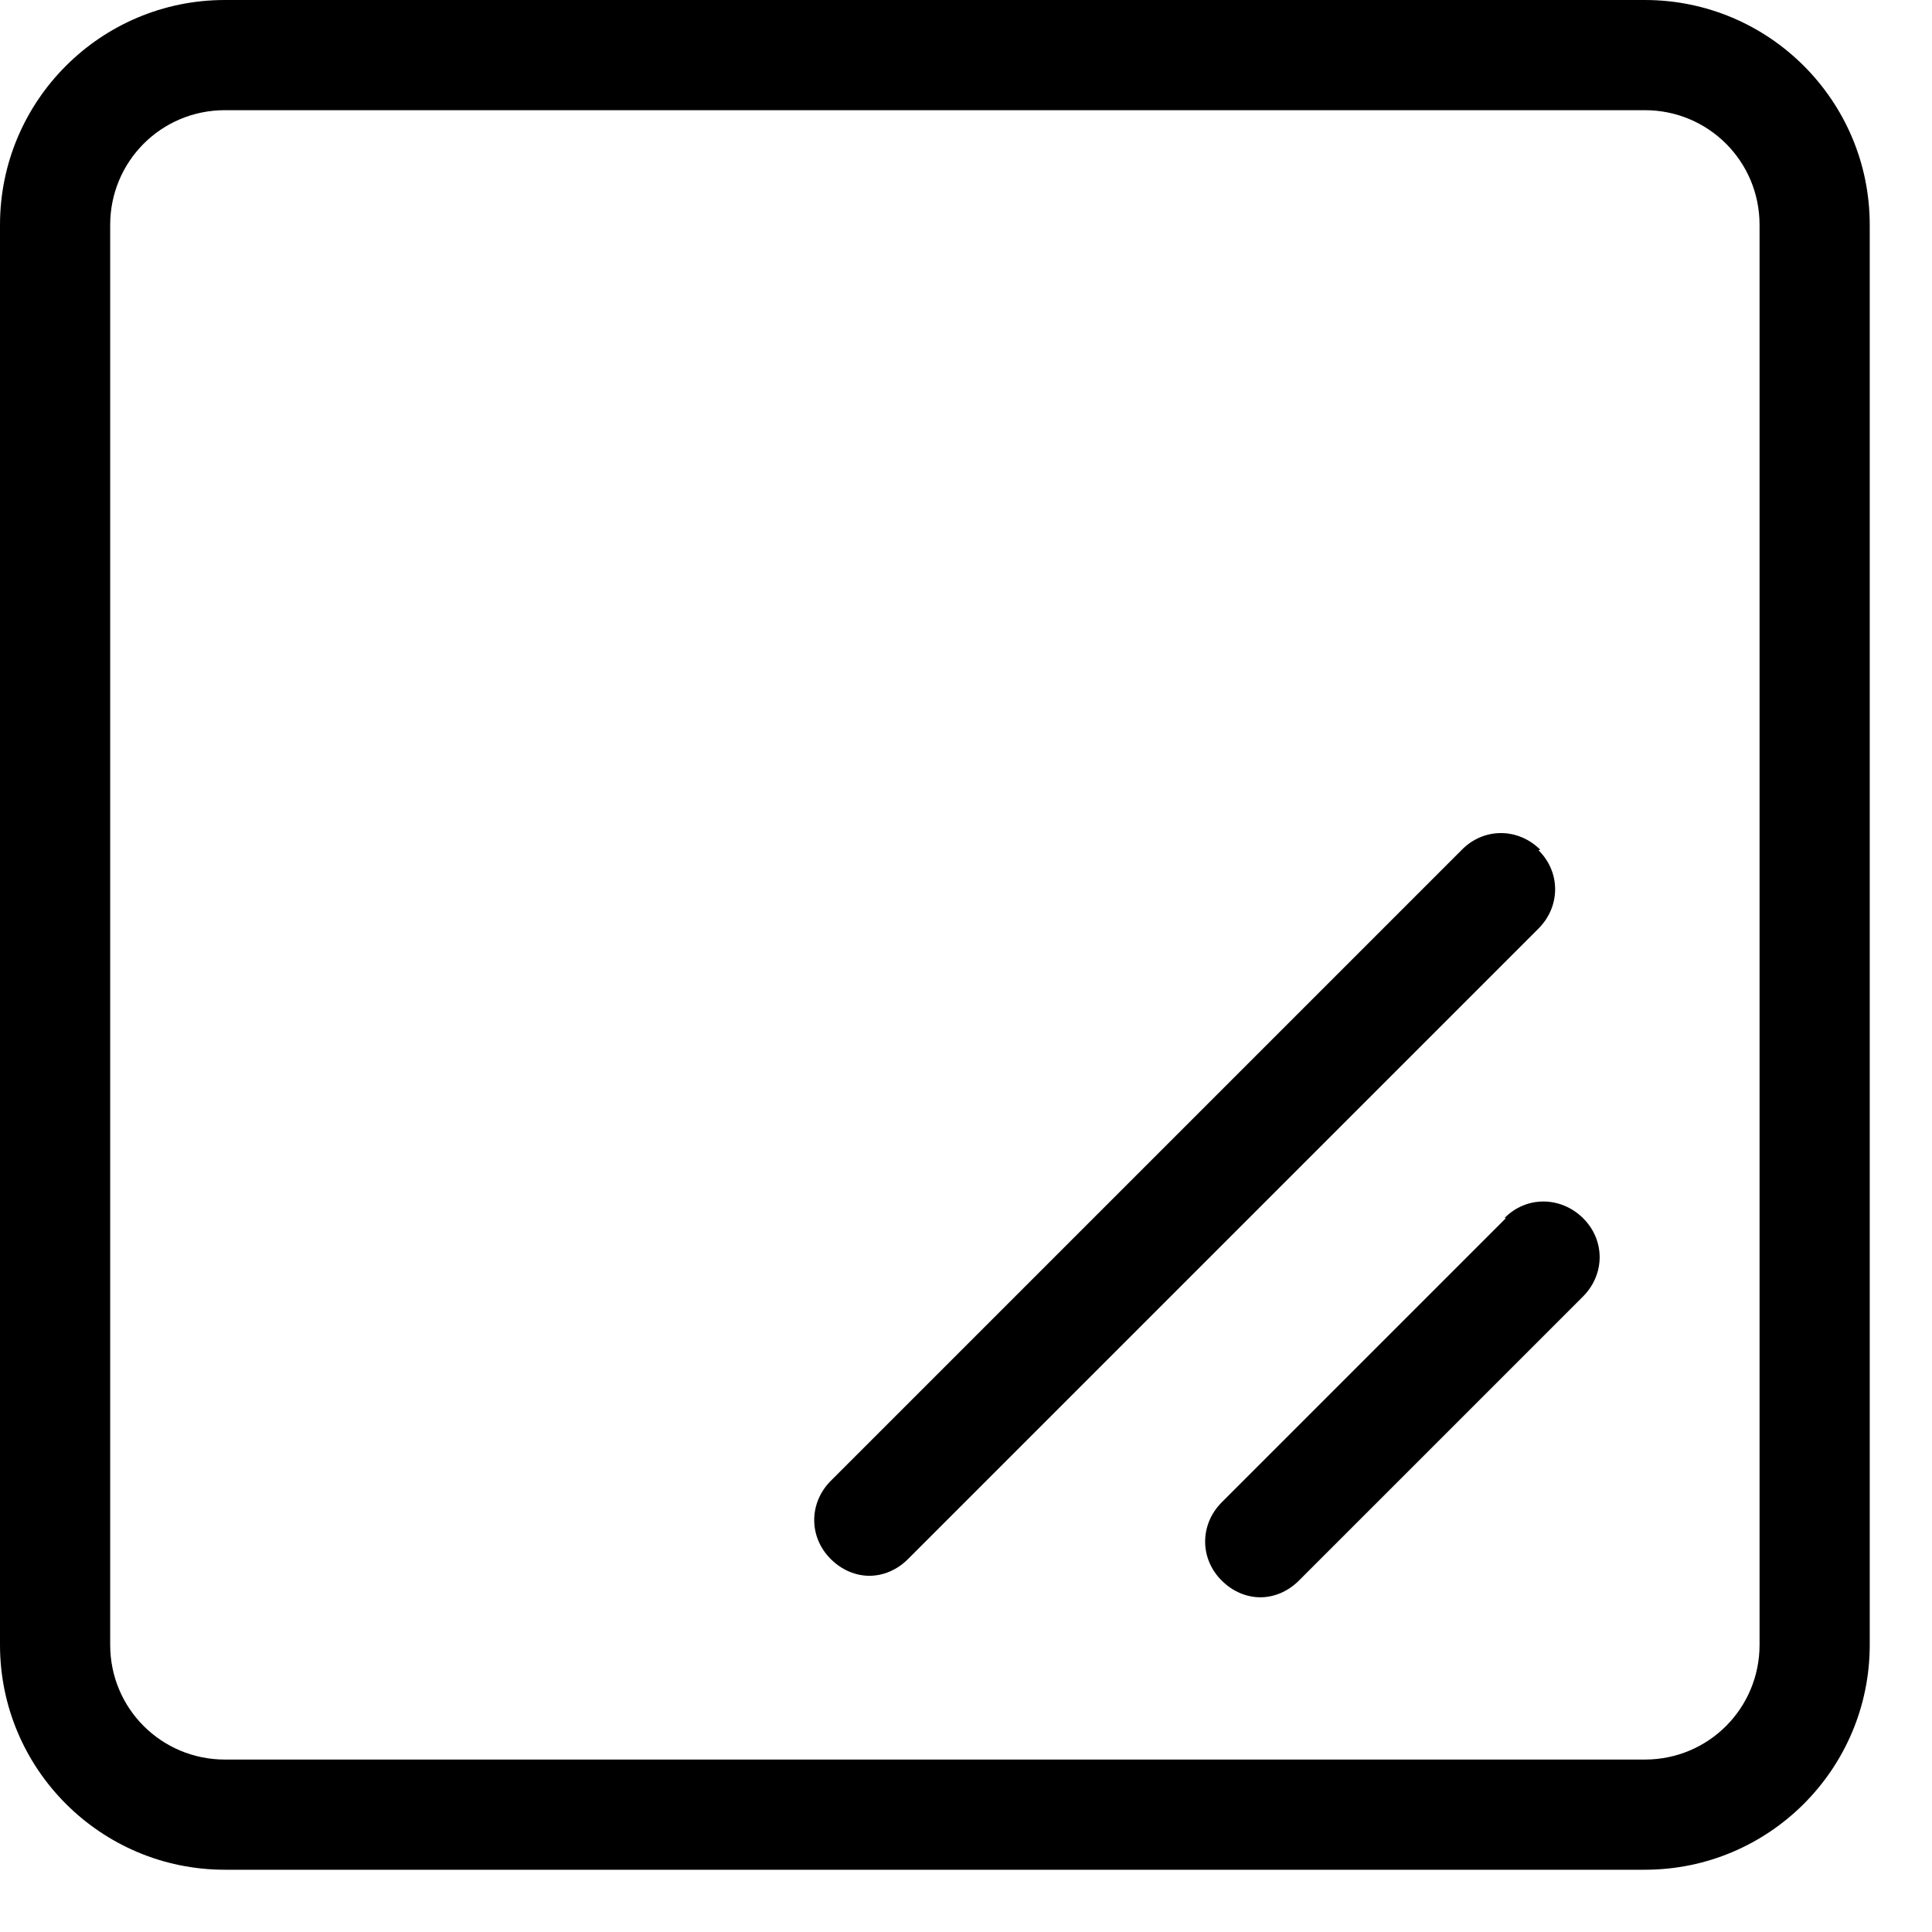 <svg xmlns="http://www.w3.org/2000/svg" viewBox="0 0 512 512"><path d="m435.9 0H59.6C26.7 0 0 26.7 0 59.6v376.3c0 32.9 26.7 59.6 59.6 59.6h376.3c32.9 0 59.6-26.7 59.6-59.6V59.6c0-32.9-26.7-59.6-59.6-59.6zm30.4 435.9c0 16.8-13.5 30.4-30.4 30.4H59.6c-16.8 0-30.4-13.5-30.4-30.4V59.6c0-16.8 13.5-30.4 30.4-30.4h376.3c16.8 0 30.4 13.5 30.4 30.4v376.3zm-58.1-210.7c-5.9-5.9-15-5.9-20.8 0L220.2 392.4c-5.9 5.9-5.9 15 0 20.8c2.9 2.9 6.6 4.4 10.2 4.4s7.3-1.5 10.2-4.4l167.1-167.1c5.9-5.9 5.9-15 0-20.8zm-9.1 97.6l-75.3 75.3c-5.9 5.9-5.9 15 0 20.8c2.9 2.9 6.6 4.4 10.2 4.4s7.3-1.5 10.2-4.4l75.3-75.3c5.9-5.9 5.9-15 0-20.8s-15-5.9-20.8 0z"/></svg>